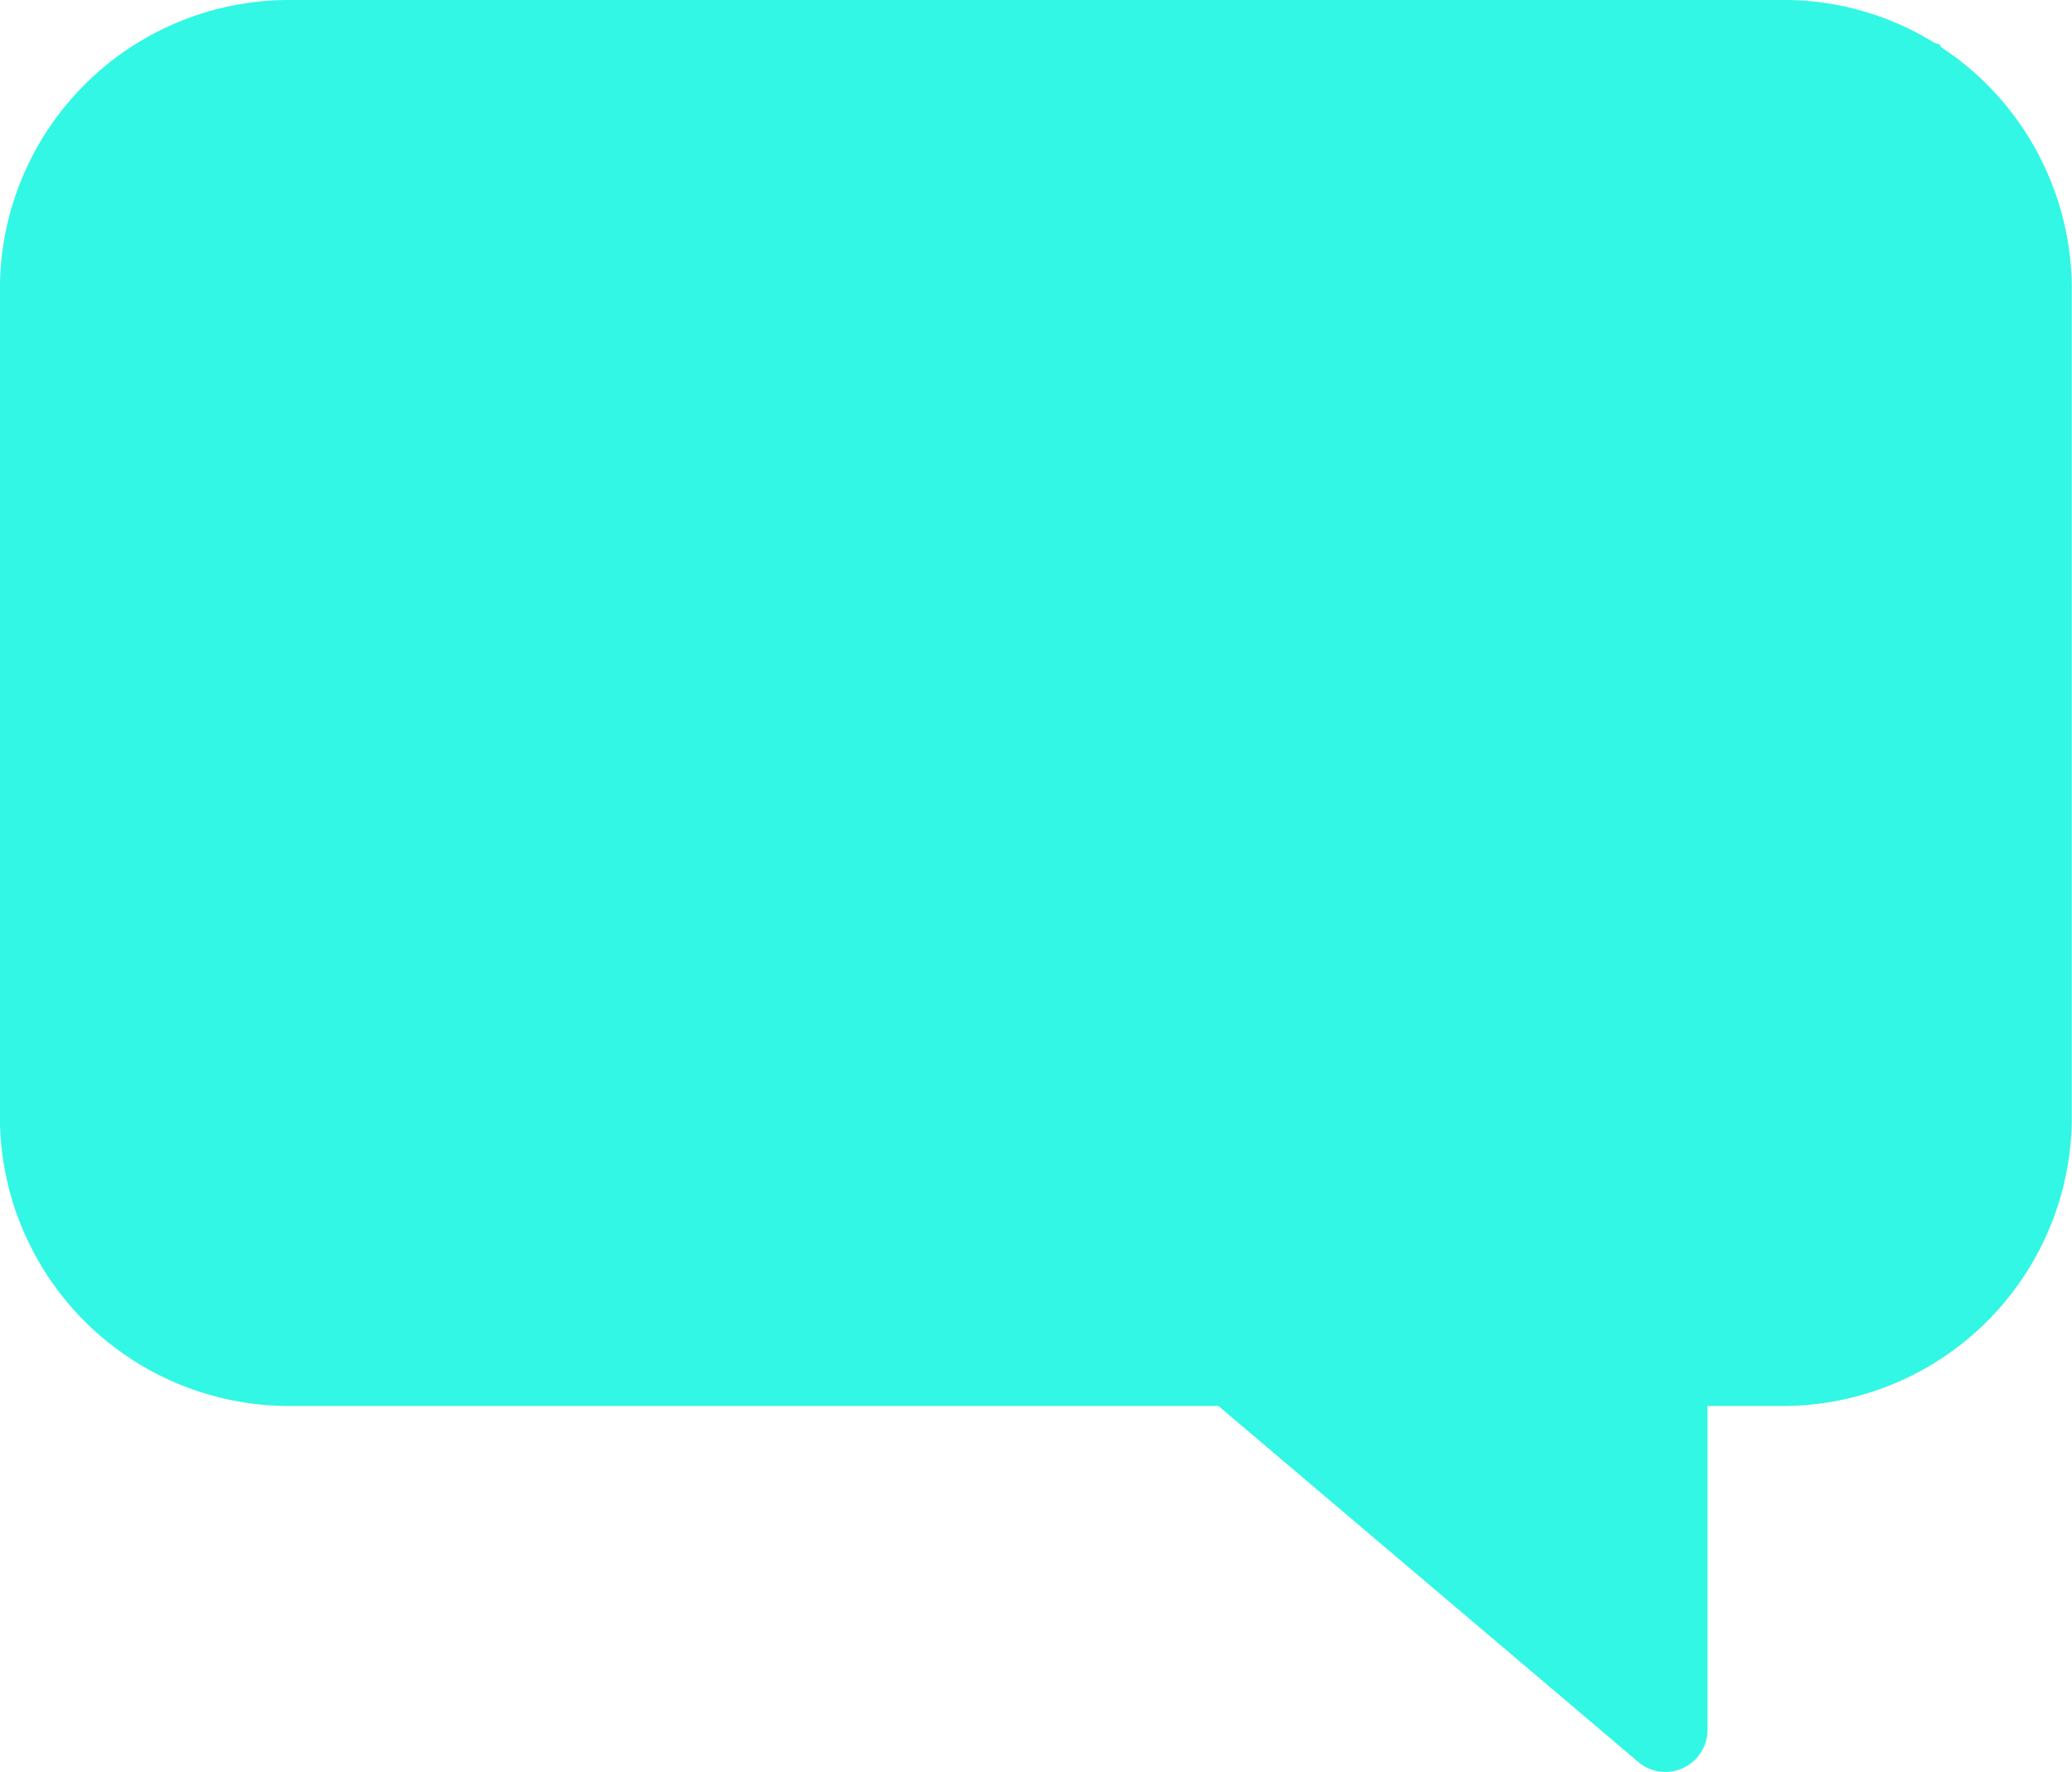<svg xmlns="http://www.w3.org/2000/svg" viewBox="6644 -3751 22 18.814">
  <defs>
    <style>
      .cls-1 {
        fill: #31f7e4;
      }
    </style>
  </defs>
  <path id="Union_14" data-name="Union 14" class="cls-1" d="M-2816.52-5025.292l-4.458-3.78h-9.879a3.071,3.071,0,0,1-3.059-3.076v-8.777a3.07,3.07,0,0,1,3.059-3.075h15.883a3.03,3.03,0,0,1,1.6.456l.056.017.011.026a3.078,3.078,0,0,1,1.39,2.576v8.777a3.07,3.07,0,0,1-3.058,3.076h-.81v3.437a.448.448,0,0,1-.258.406.455.455,0,0,1-.189.043A.446.446,0,0,1-2816.52-5025.292Z" transform="translate(9477.915 1293)"/>
</svg>
